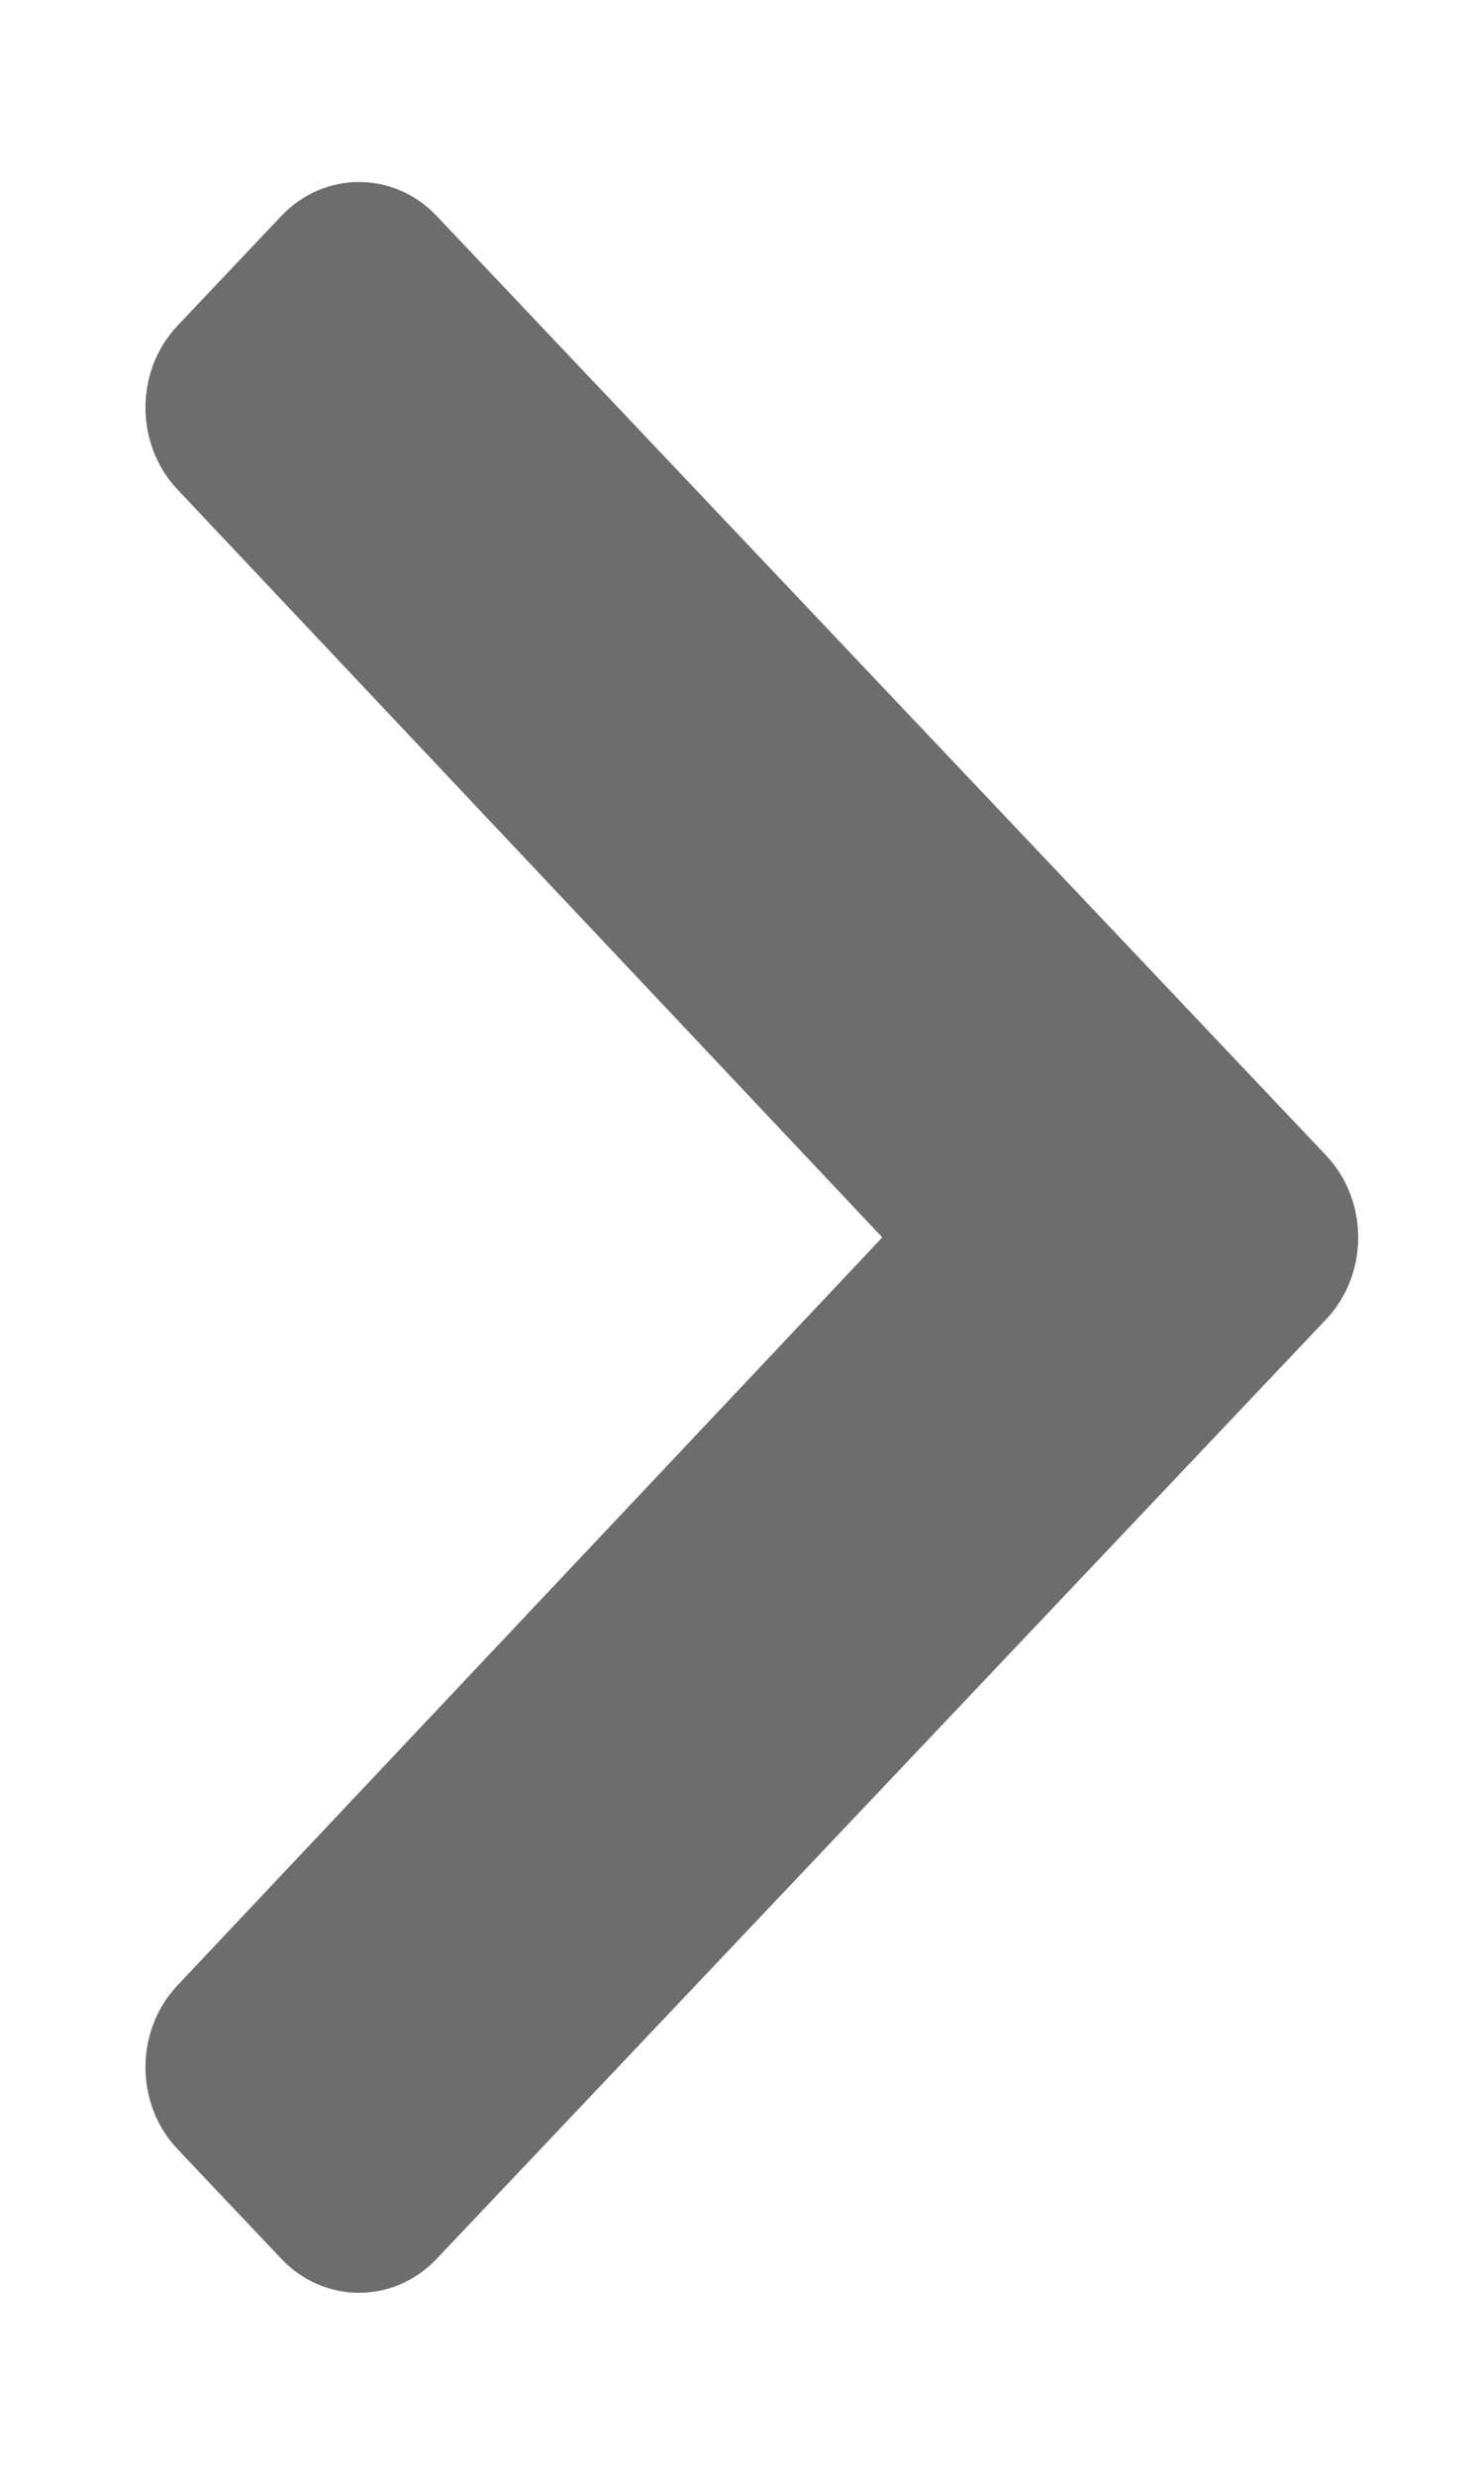 <svg width="24" height="40" viewBox="0 0 24 40" fill="none" xmlns="http://www.w3.org/2000/svg">
<path d="M21.445 21.326L7.062 36.509C6.369 37.241 5.244 37.241 4.55 36.509L2.873 34.738C2.18 34.007 2.179 32.822 2.87 32.09L14.269 20L2.87 7.911C2.179 7.178 2.18 5.993 2.873 5.262L4.55 3.491C5.244 2.759 6.369 2.759 7.062 3.491L21.445 18.674C22.139 19.406 22.139 20.594 21.445 21.326Z" fill="#6D6D6D"/>
</svg>
